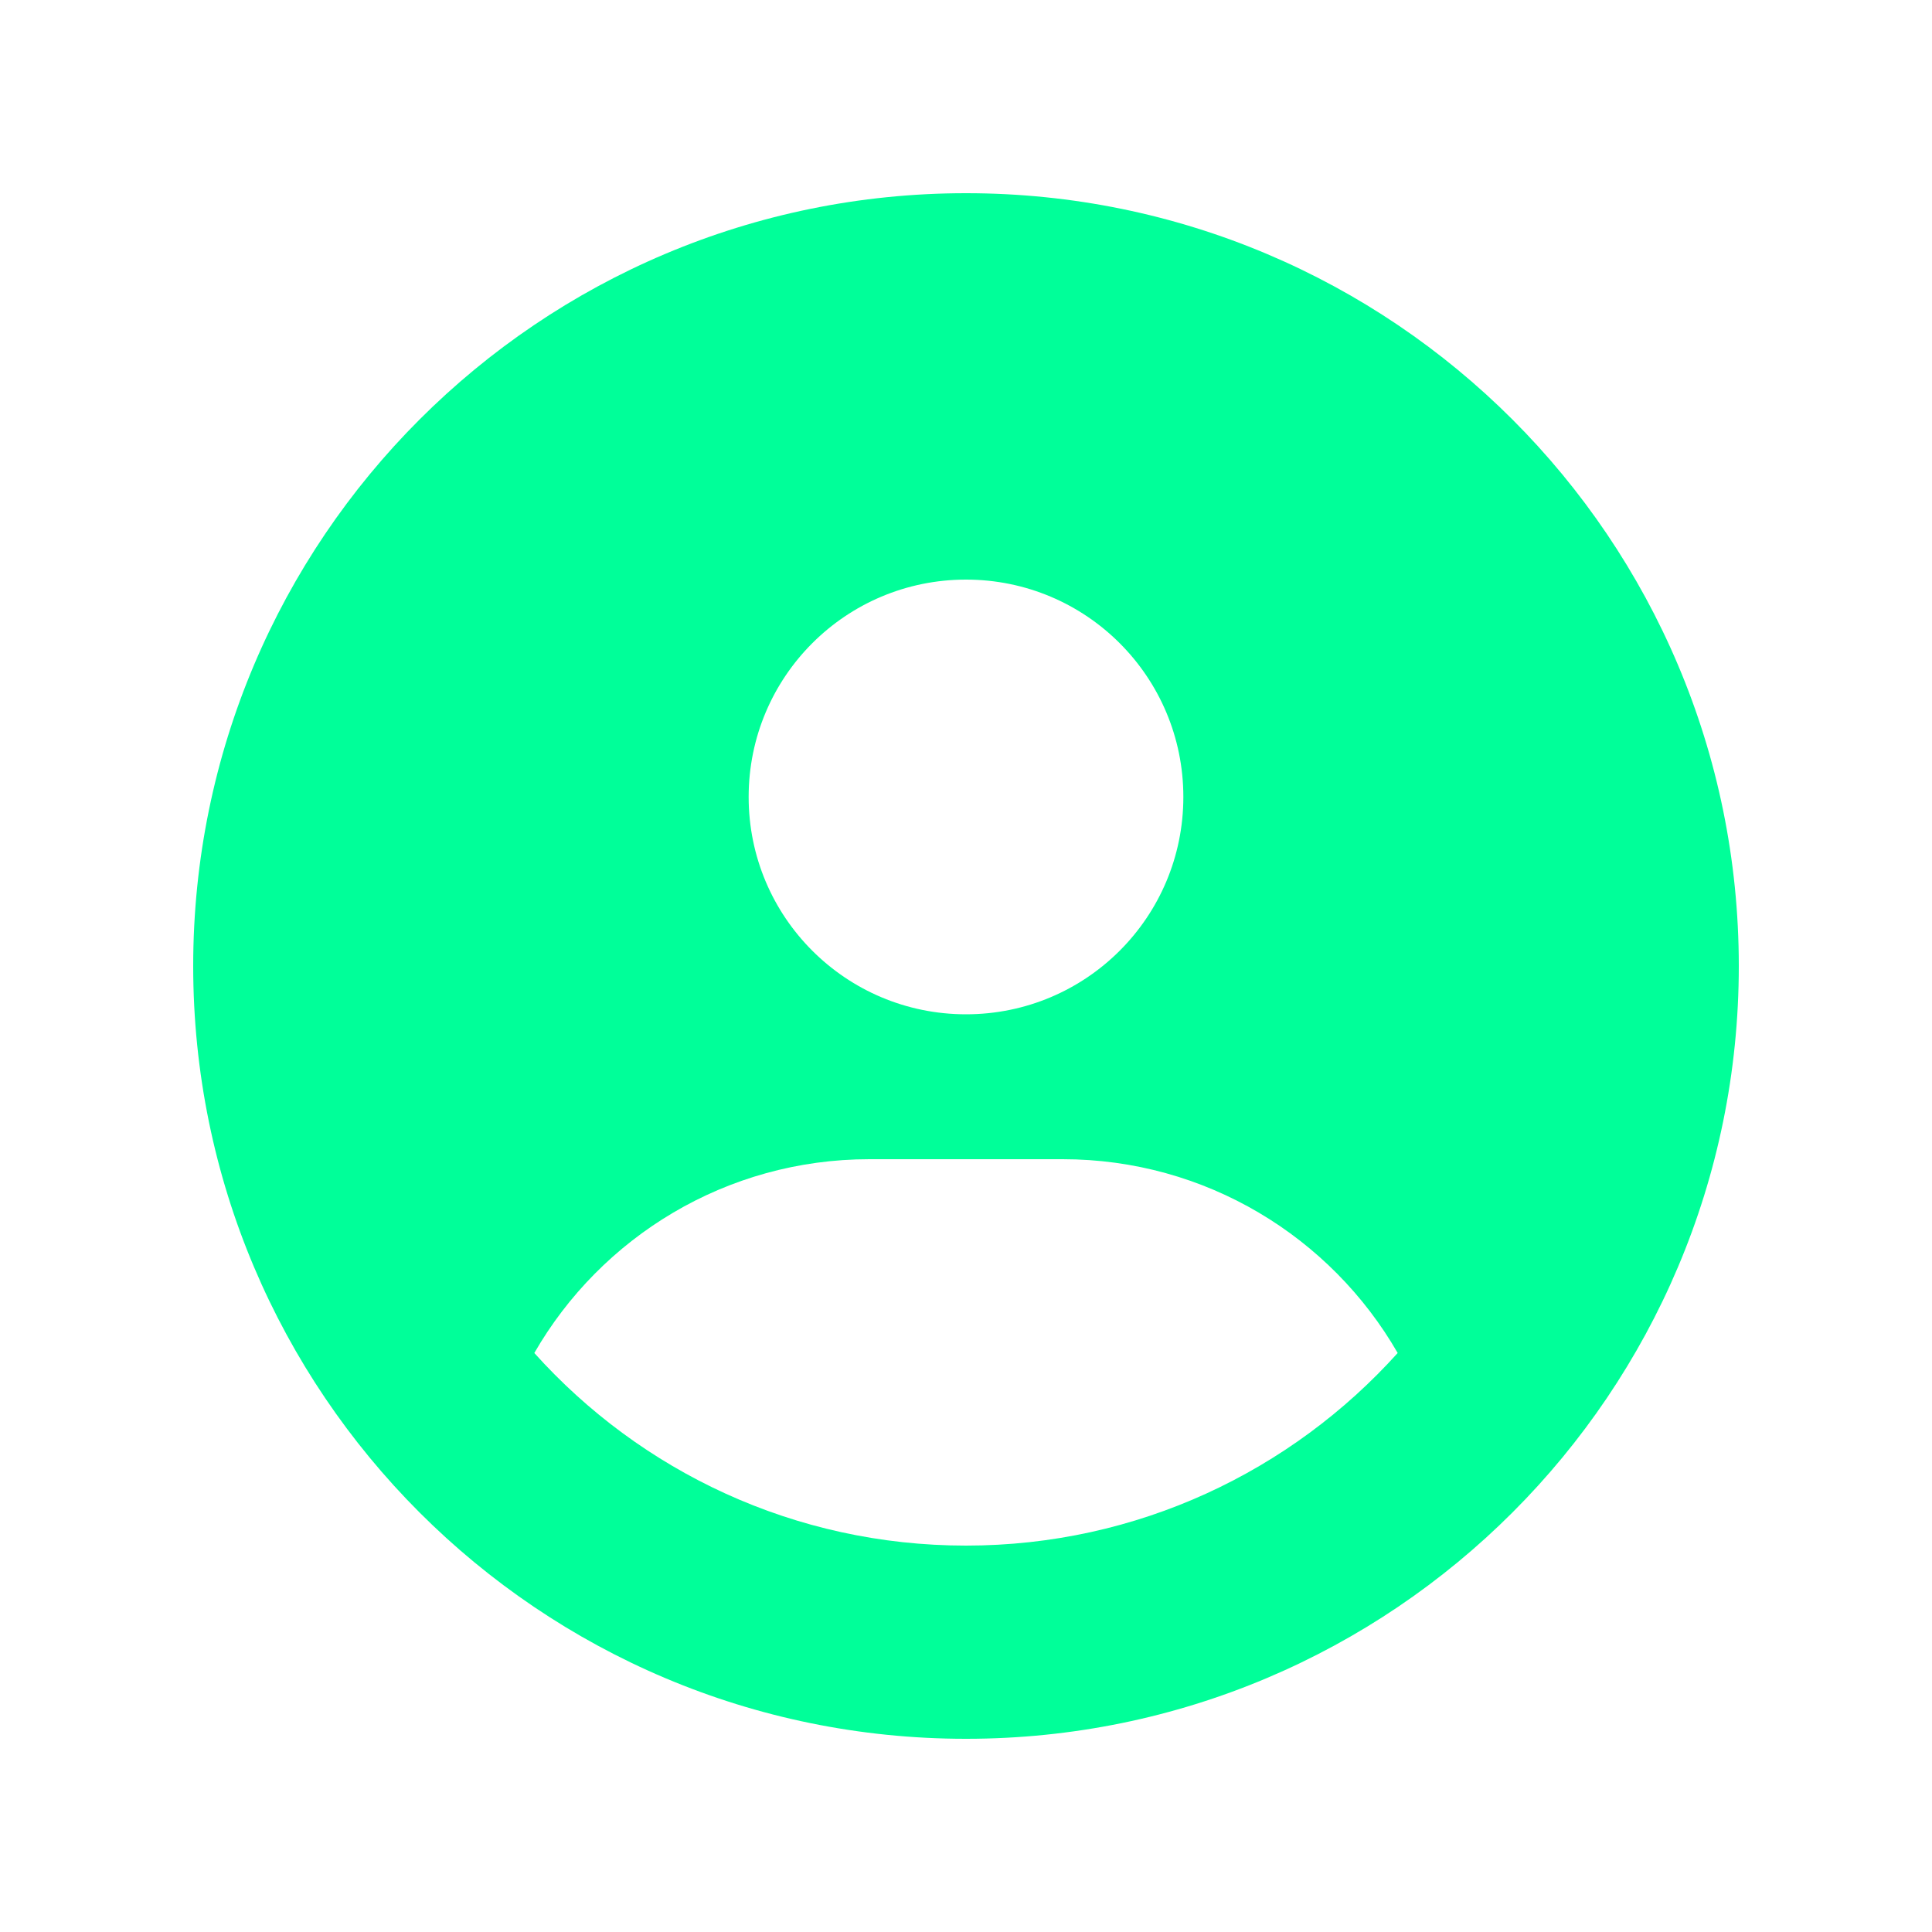 <svg xmlns="http://www.w3.org/2000/svg"
     viewBox="0 0 640 640"><!--!Font Awesome Free 7.0.0 by @fontawesome - https://fontawesome.com License - https://fontawesome.com/license/free Copyright 2025 Fonticons, Inc.-->
    <path fill="#00ff99"
          d="M463 448.2C440.9 409.8 399.4 384 352 384L288 384C240.6 384 199.1 409.8 177 448.2C212.2 487.4 263.2 512 320 512C376.8 512 427.8 487.3 463 448.2zM64 320C64 178.6 178.6 64 320 64C461.4 64 576 178.6 576 320C576 461.4 461.4 576 320 576C178.6 576 64 461.4 64 320zM320 336C359.8 336 392 303.8 392 264C392 224.2 359.8 192 320 192C280.2 192 248 224.2 248 264C248 303.8 280.2 336 320 336z"/>
</svg>